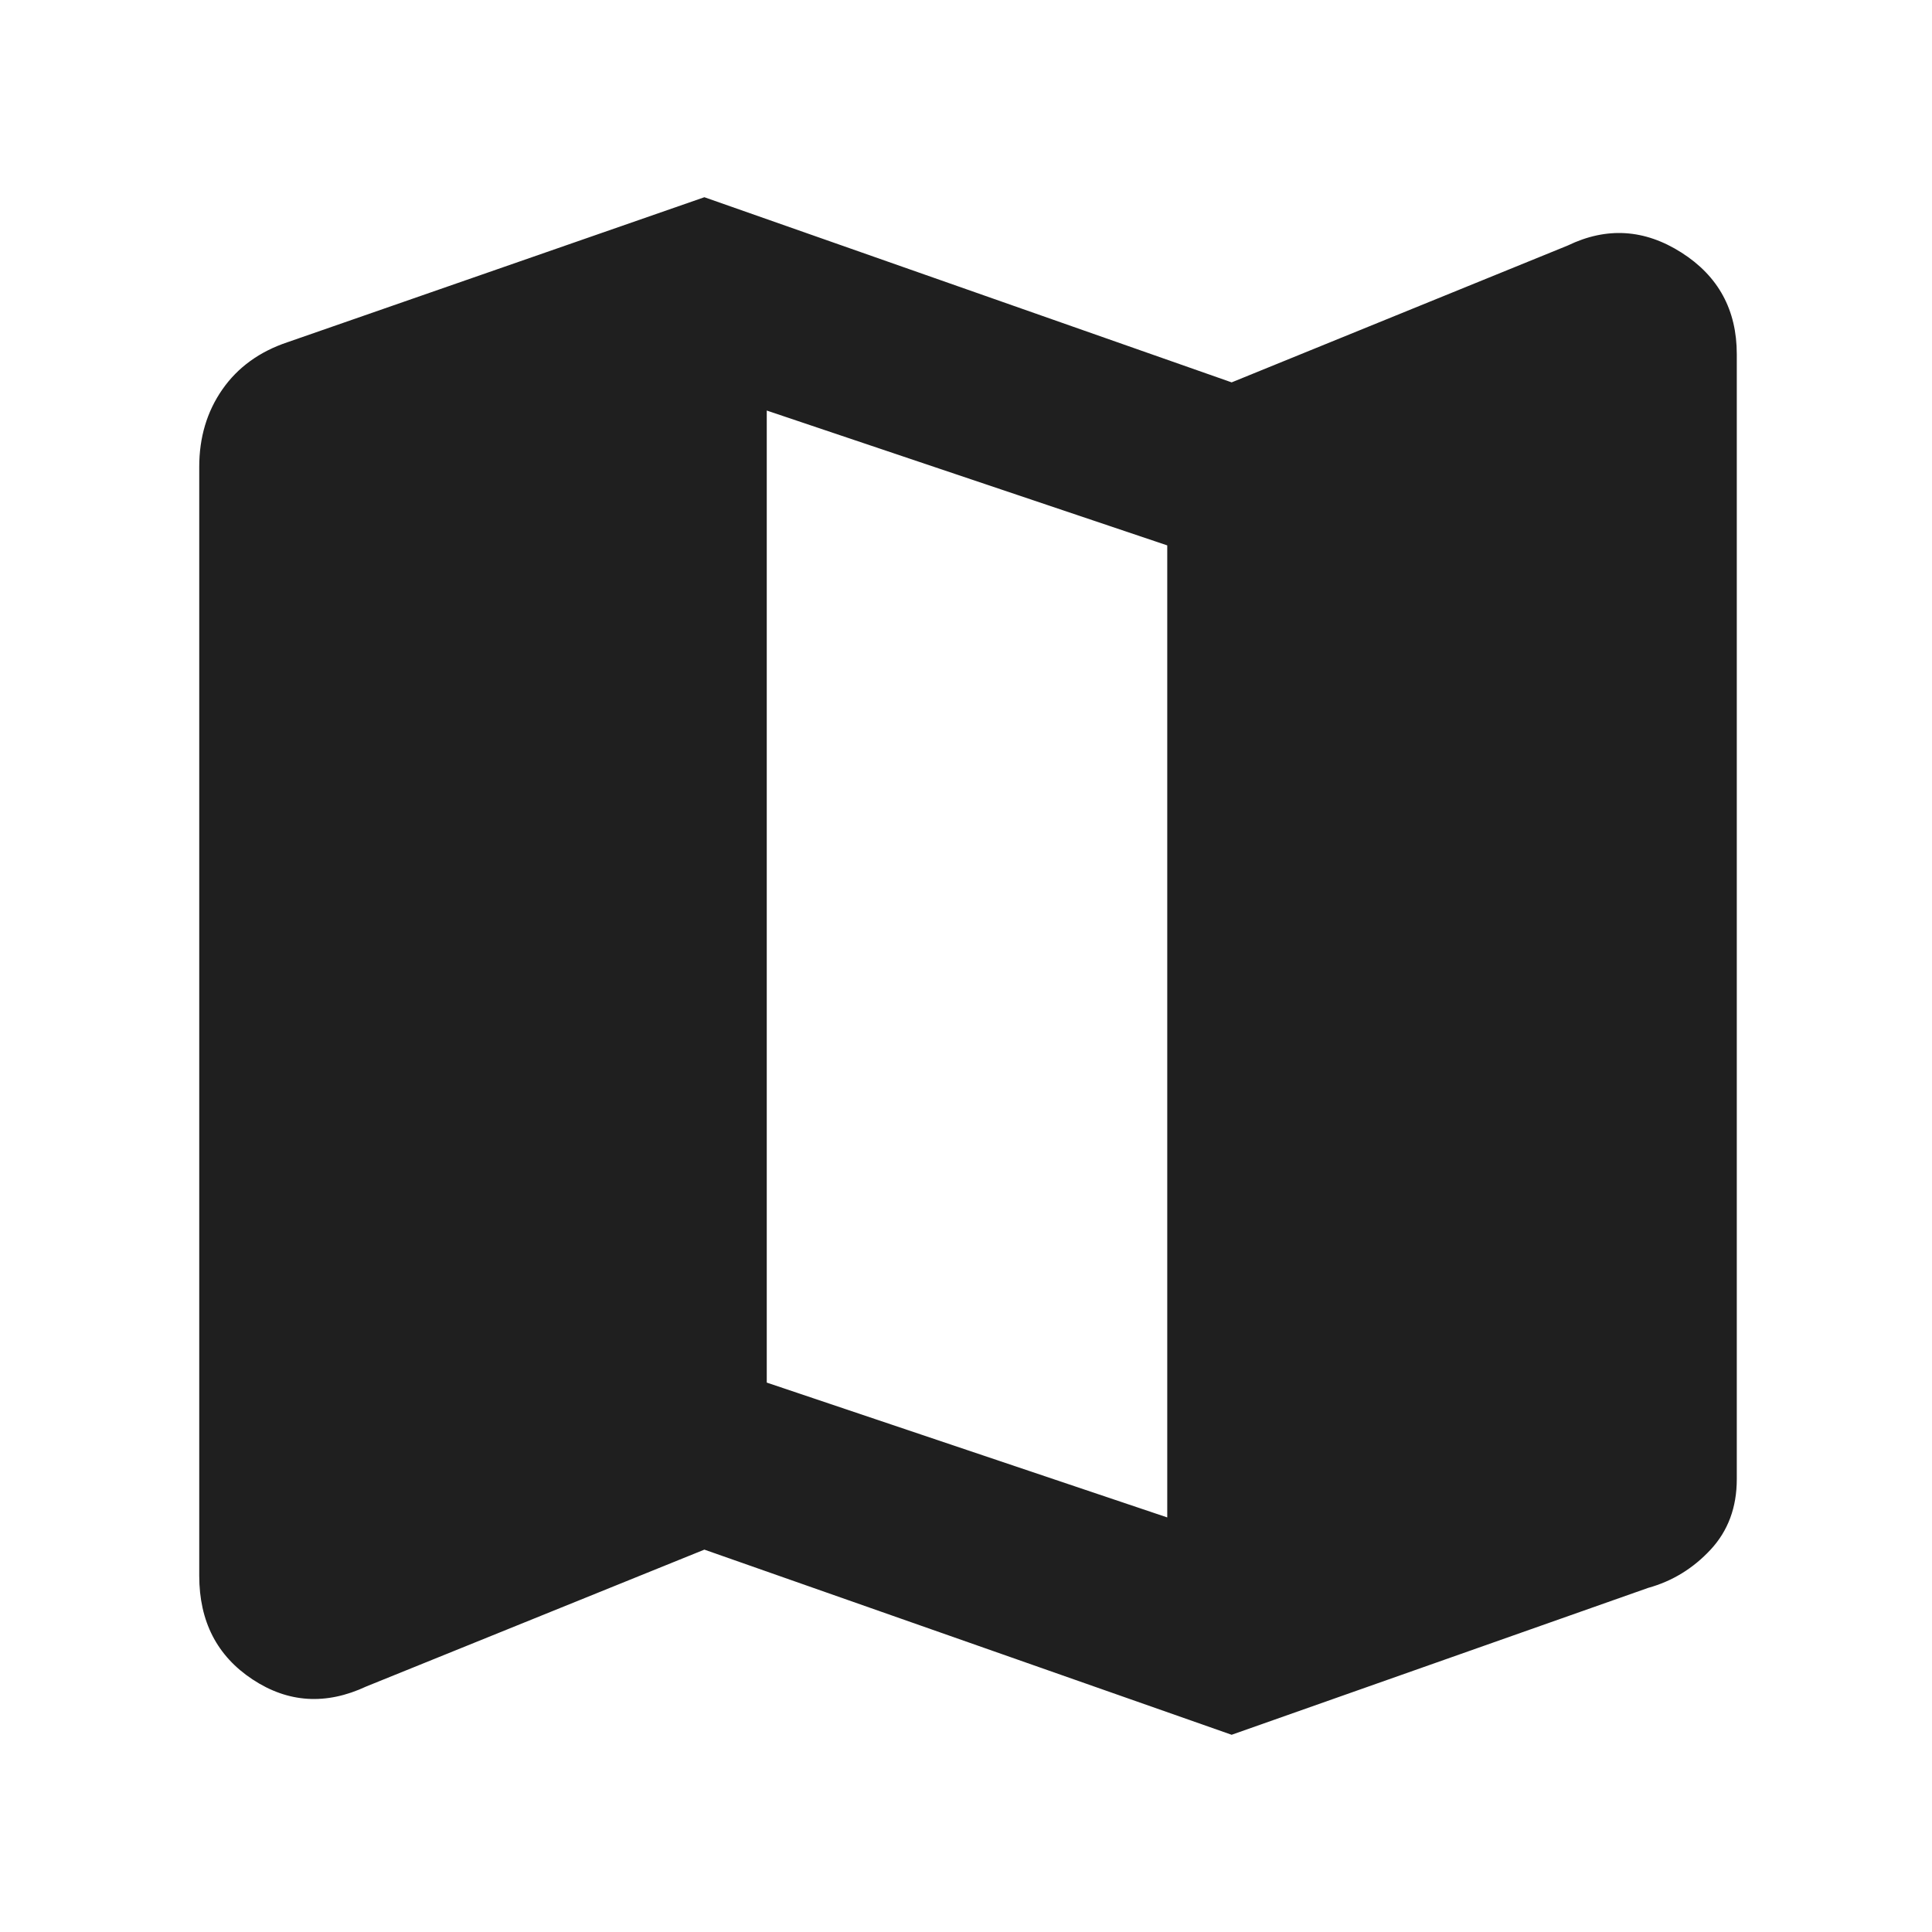 <svg xmlns="http://www.w3.org/2000/svg" height="48px" viewBox="0 -960 960 960" width="48px" fill="#1f1f1f"><path d="m612-98-262-92-168 68q-30 14-56.5-3.5T99-177v-551q0-22 11.5-38.5T143-790l207-72 262 92 167-68q29-14 56.5 3.5T863-784v559q0 21-13 35t-31 19L612-98Zm-32-108v-483l-199-67v483l199 67Z"/></svg>